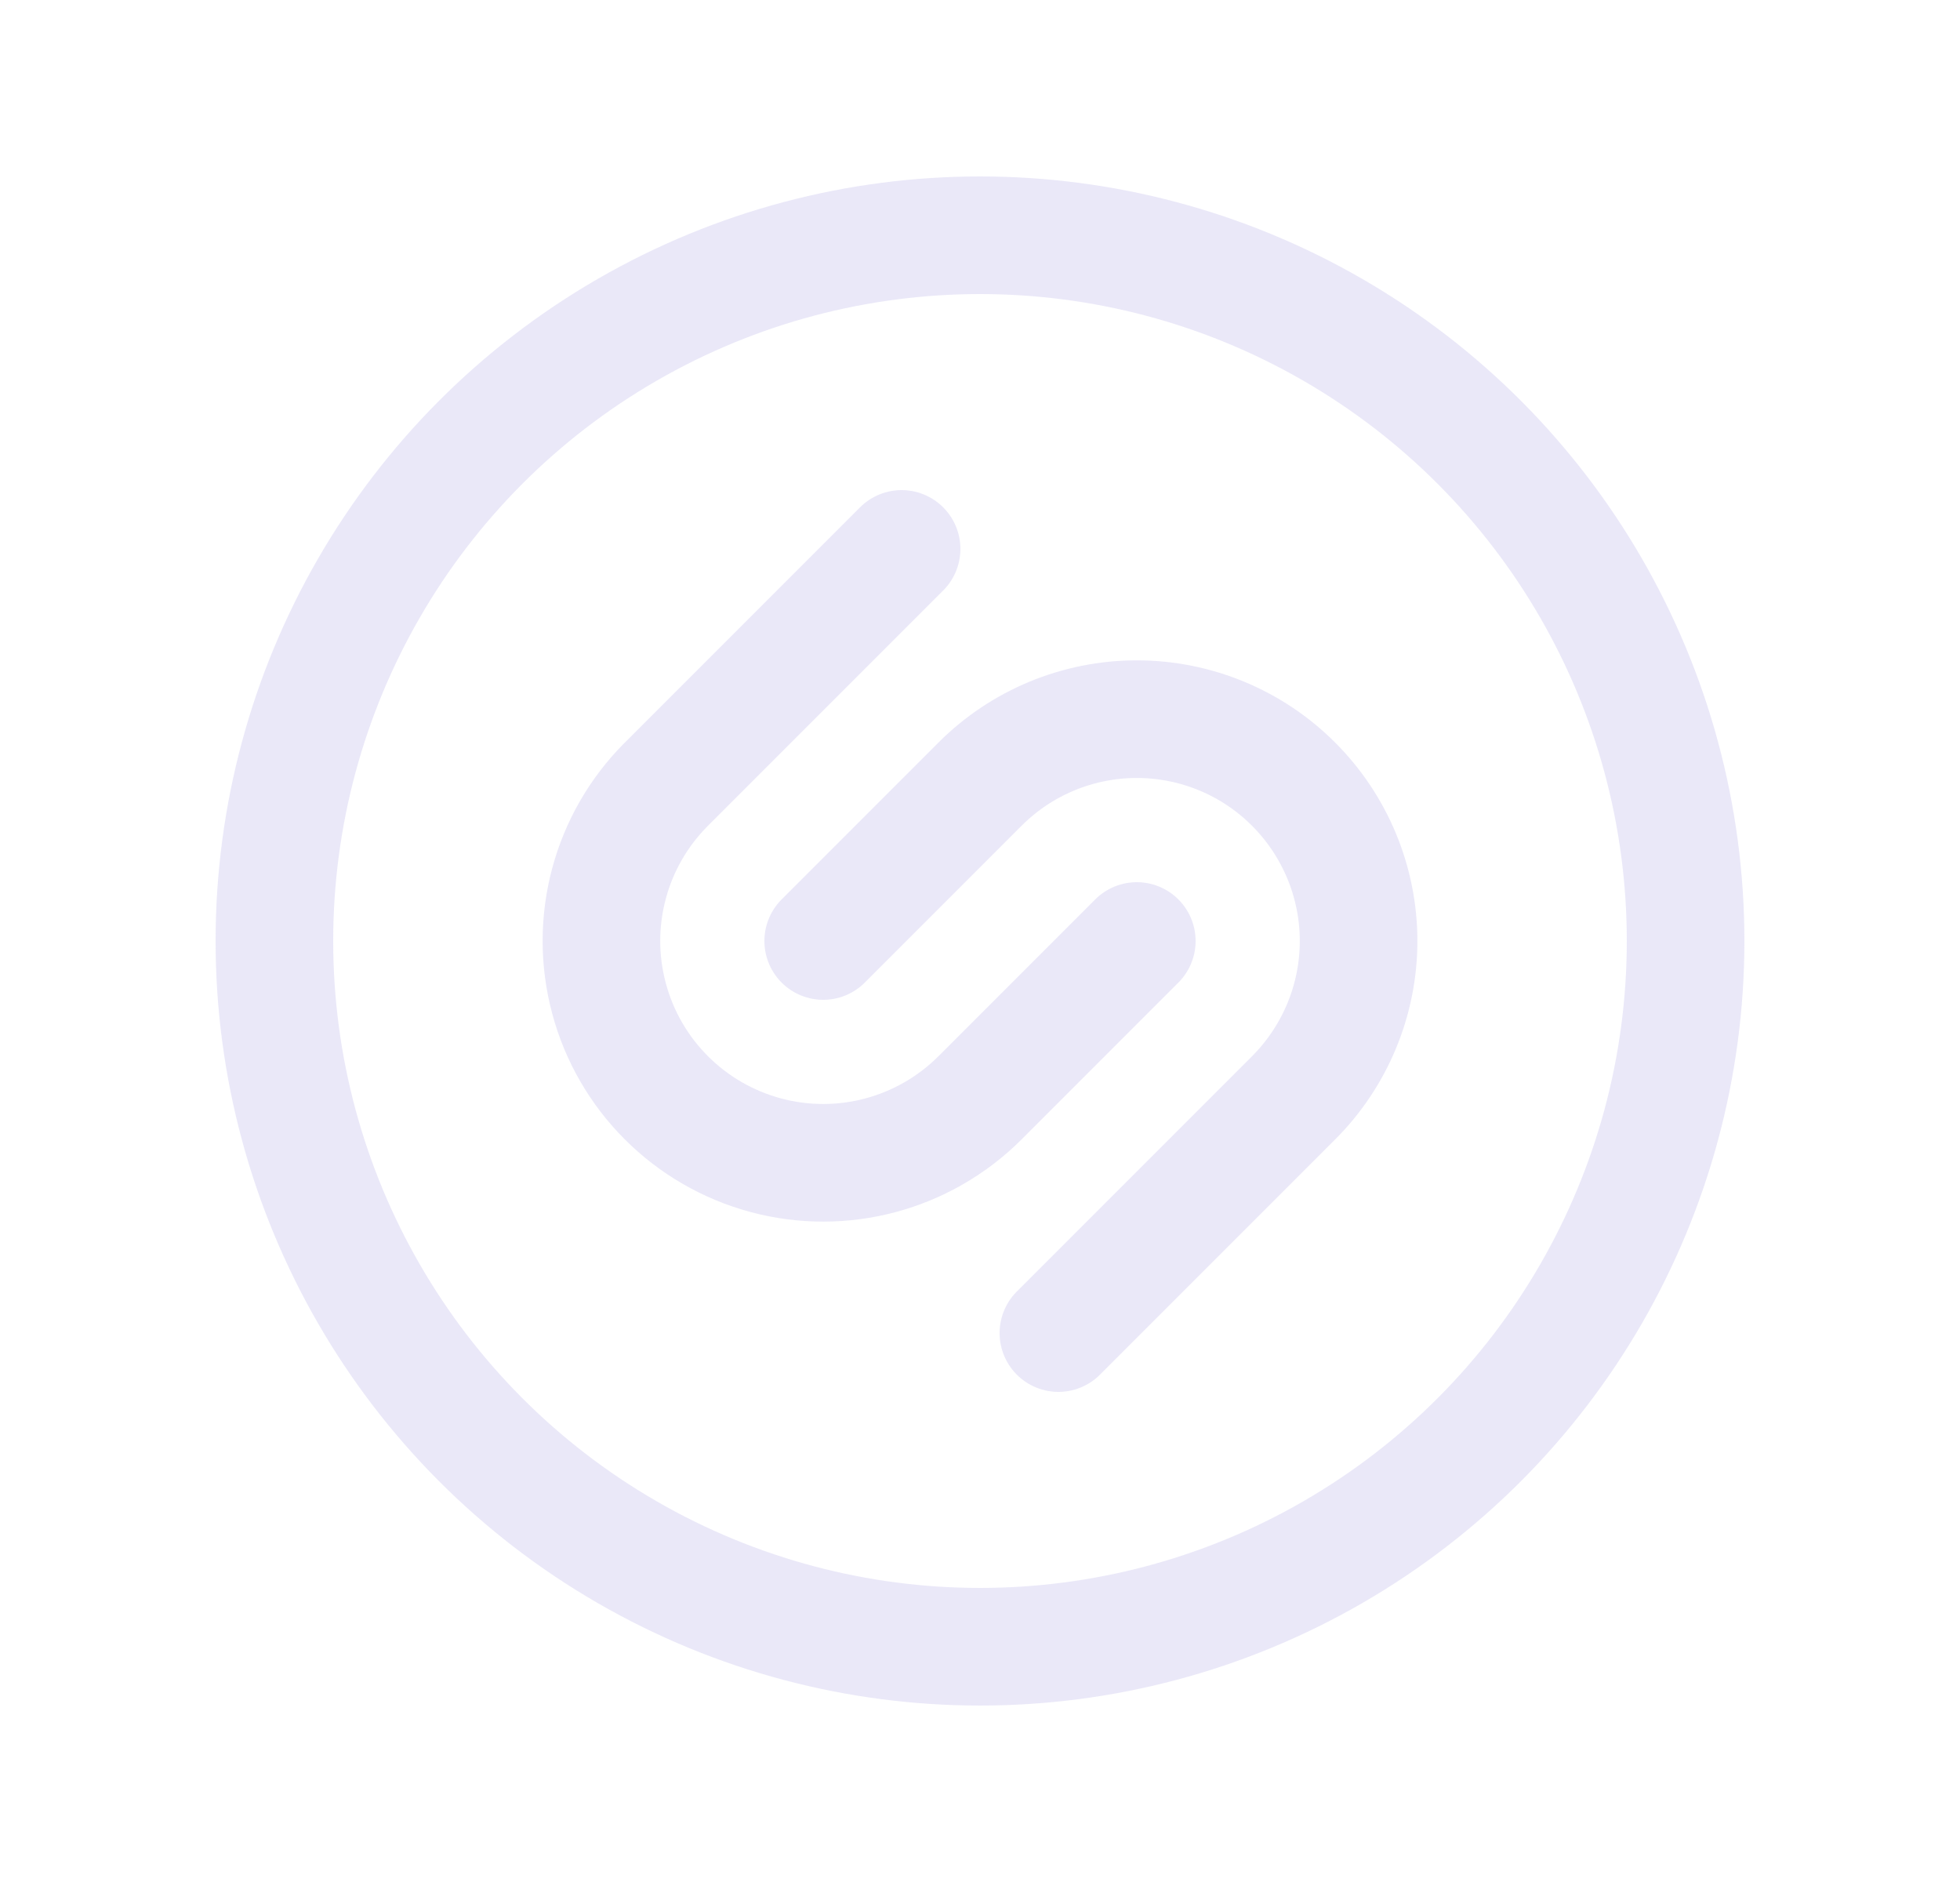<svg width="25" height="24" viewBox="0 0 25 24" fill="none" xmlns="http://www.w3.org/2000/svg">
<path d="M10.5 12L12.5 10C13.03 9.469 13.75 9.171 14.5 9.171C15.25 9.171 15.97 9.469 16.5 10C17.03 10.53 17.329 11.25 17.329 12C17.329 12.75 17.03 13.47 16.5 14L13.5 17" stroke="#E1DEF5" stroke-opacity="0.7" stroke-width="1.5" stroke-linecap="round" stroke-linejoin="round"/>
<path d="M14.5 12L12.5 14C11.786 14.714 10.744 14.994 9.768 14.732C8.792 14.47 8.029 13.708 7.768 12.732C7.506 11.756 7.785 10.714 8.5 10L11.5 7" stroke="#E1DEF5" stroke-opacity="0.7" stroke-width="1.5" stroke-linecap="round" stroke-linejoin="round"/>
<circle cx="12.5" cy="12" r="9" stroke="#E1DEF5" stroke-opacity="0.7" stroke-width="1.5" stroke-linecap="round" stroke-linejoin="round"/>
</svg>
